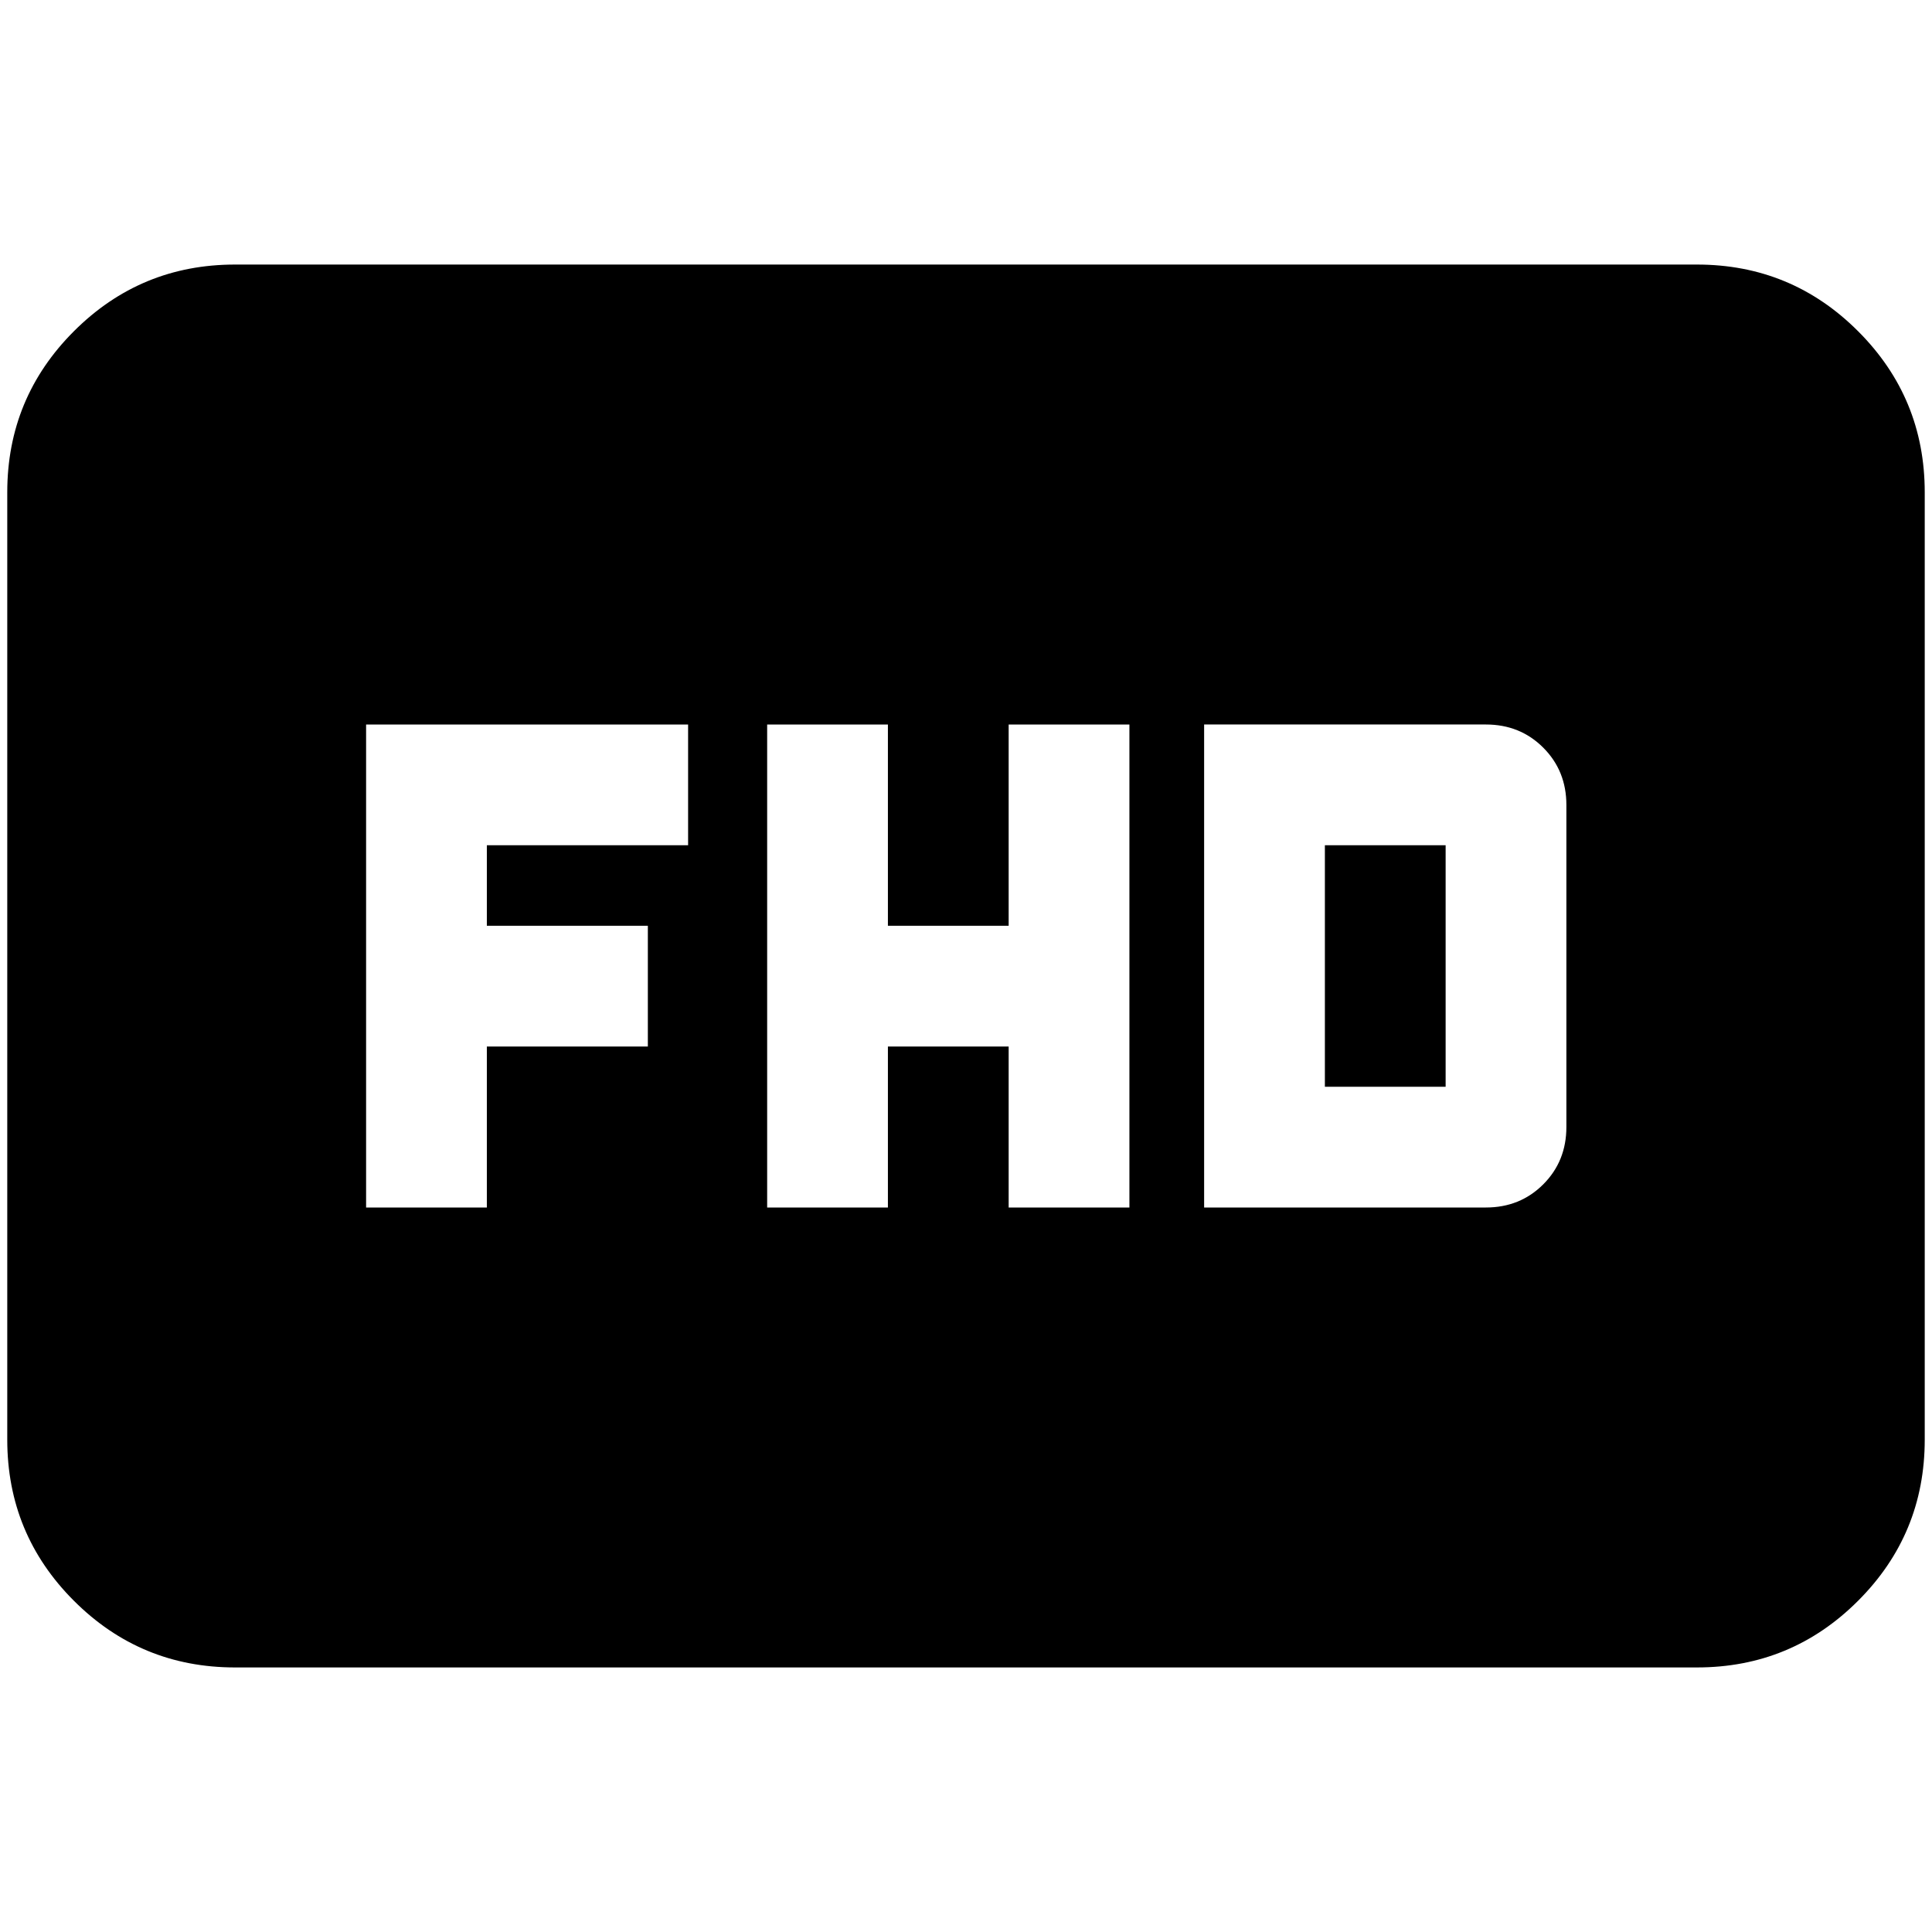 <svg xmlns="http://www.w3.org/2000/svg" height="24" viewBox="0 -960 960 960" width="24"><path d="M381.196-360h60v-80h60v80h60v-240h-60v100h-60v-100h-60v240Zm217.13 0h140q17 0 28.5-11.5t11.5-28.5v-160q0-17-11.5-28.5t-28.5-11.5h-140v240Zm60-60v-120h60v120h-60Zm-476.413 60h60v-80h80v-60h-80v-40h100v-60h-160v240Zm-65.13 228.544q-46.93 0-80.052-33.123Q3.609-197.701 3.609-244.63v-470.74q0-46.929 33.122-80.051 33.122-33.123 80.052-33.123h726.434q46.93 0 80.052 33.123 33.122 33.122 33.122 80.051v470.74q0 46.929-33.122 80.051-33.122 33.123-80.052 33.123H116.783Z"/></svg>